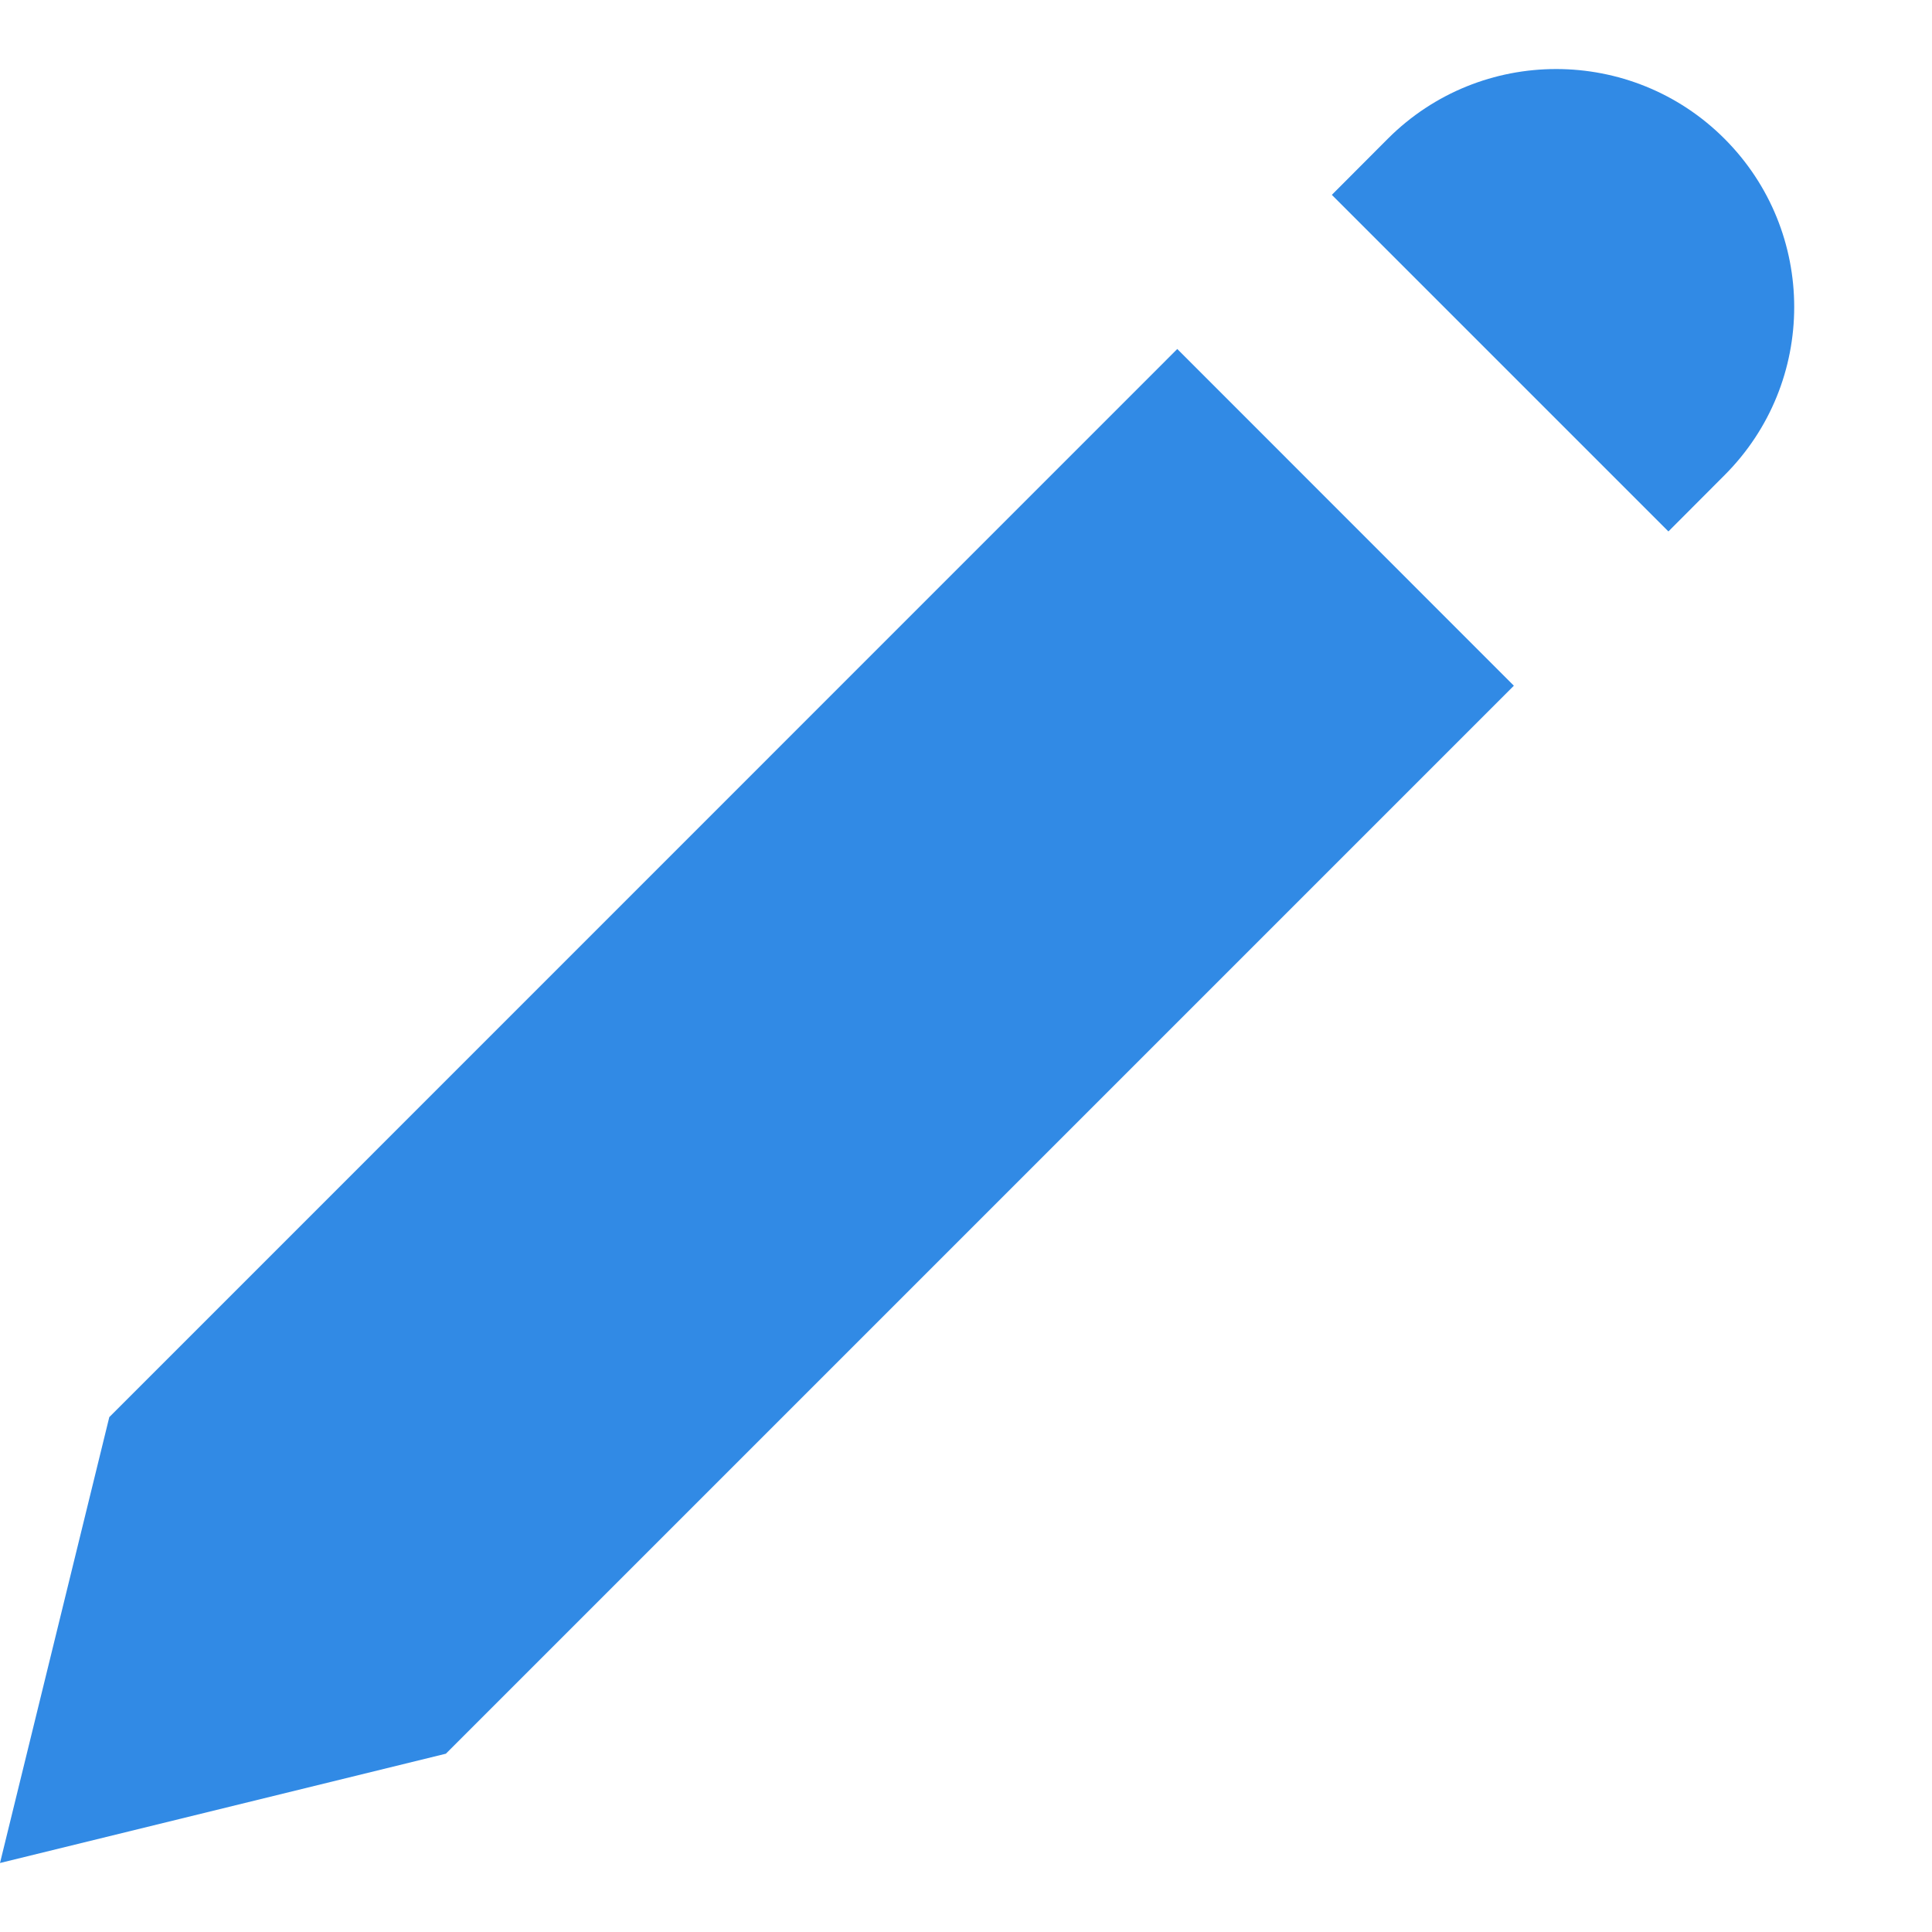 <svg width="20" height="20" viewBox="0 0 14 13" fill="none" xmlns="http://www.w3.org/2000/svg">
<path d="M9.651 0.912L12.09 3.351L12.496 2.944C13.17 2.271 13.17 1.179 12.496 0.505C11.823 -0.168 10.73 -0.168 10.057 0.505L9.651 0.912Z" fill="#318ae5"/>
<path d="M10.97 4.469L8.531 2.029L0.792 9.769L0 13L3.231 12.208L10.97 4.469Z" fill="#318ae5"/>
</svg>